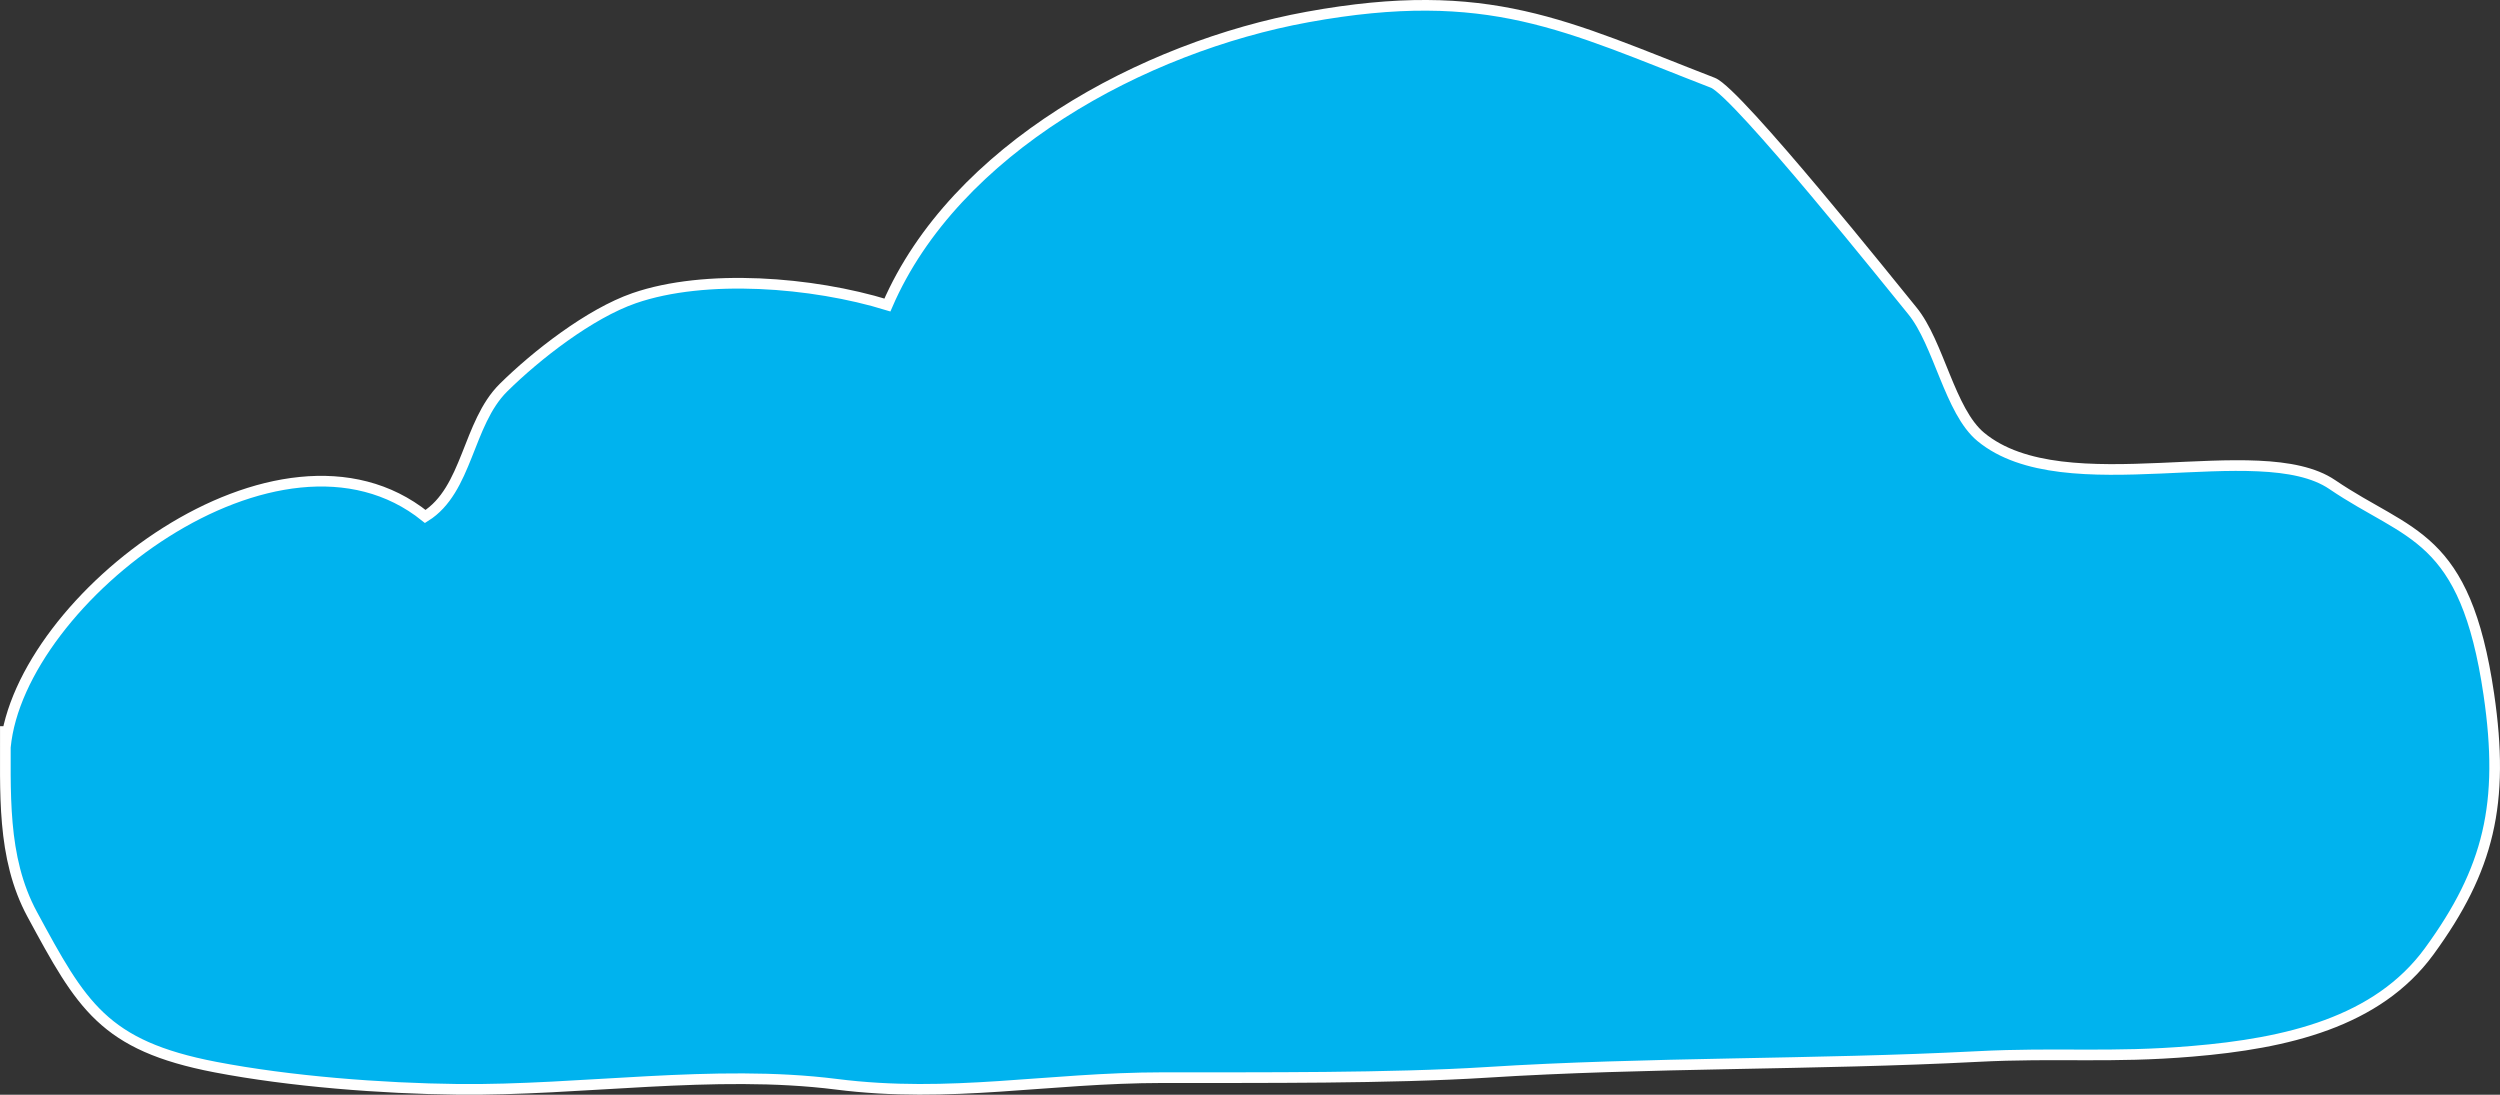 <?xml version="1.0" encoding="utf-8"?>
<!-- Generator: Adobe Illustrator 16.0.0, SVG Export Plug-In . SVG Version: 6.00 Build 0)  -->
<!DOCTYPE svg PUBLIC "-//W3C//DTD SVG 1.1//EN" "http://www.w3.org/Graphics/SVG/1.1/DTD/svg11.dtd">
<svg version="1.1" id="Ebene_1" xmlns="http://www.w3.org/2000/svg" xmlns:xlink="http://www.w3.org/1999/xlink" x="0px" y="0px"
	 width="105.33px" height="46.123px" viewBox="0 0 105.33 46.123" enable-background="new 0 0 105.33 46.123" xml:space="preserve">
<rect x="0" y="0" width="105.33" height="46.123" fill="#333333" stroke="none"/>
<path fill="#00b3ee" stroke="#ffffff" stroke-width="0.449" stroke-miterlimit="10" d="M0.226,31.481
	c0.591-6.26,11.552-14.652,17.692-9.721c1.79-1.119,1.776-3.923,3.292-5.425c1.375-1.36,3.636-3.125,5.51-3.773
	c2.993-1.036,7.506-0.685,10.668,0.288C40.229,6.281,48.167,1.978,55.09,0.716c7.645-1.394,10.891,0.378,17.075,2.771
	c1.036,0.4,7.724,8.778,8.396,9.594c1.128,1.37,1.581,4.241,2.895,5.327c3.54,2.926,11.735-0.078,14.807,2.008
	c3.239,2.204,5.602,2.041,6.597,8.842c0.671,4.588,0.008,7.368-2.512,10.822c-2.187,2.996-6.014,3.88-9.985,4.213
	c-3.448,0.29-5.642,0.044-9.078,0.222c-6.779,0.351-13.908,0.238-20.651,0.666c-4.033,0.255-9.578,0.219-13.617,0.222
	c-4.942,0.003-8.965,0.889-13.783,0.278c-5.124-0.649-10.774,0.273-15.946,0.215c-3.203-0.036-7.068-0.333-10.212-0.937
	c-4.72-0.906-5.644-2.605-7.716-6.431c-1.312-2.423-1.117-5.175-1.134-7.933"/>
</svg>
